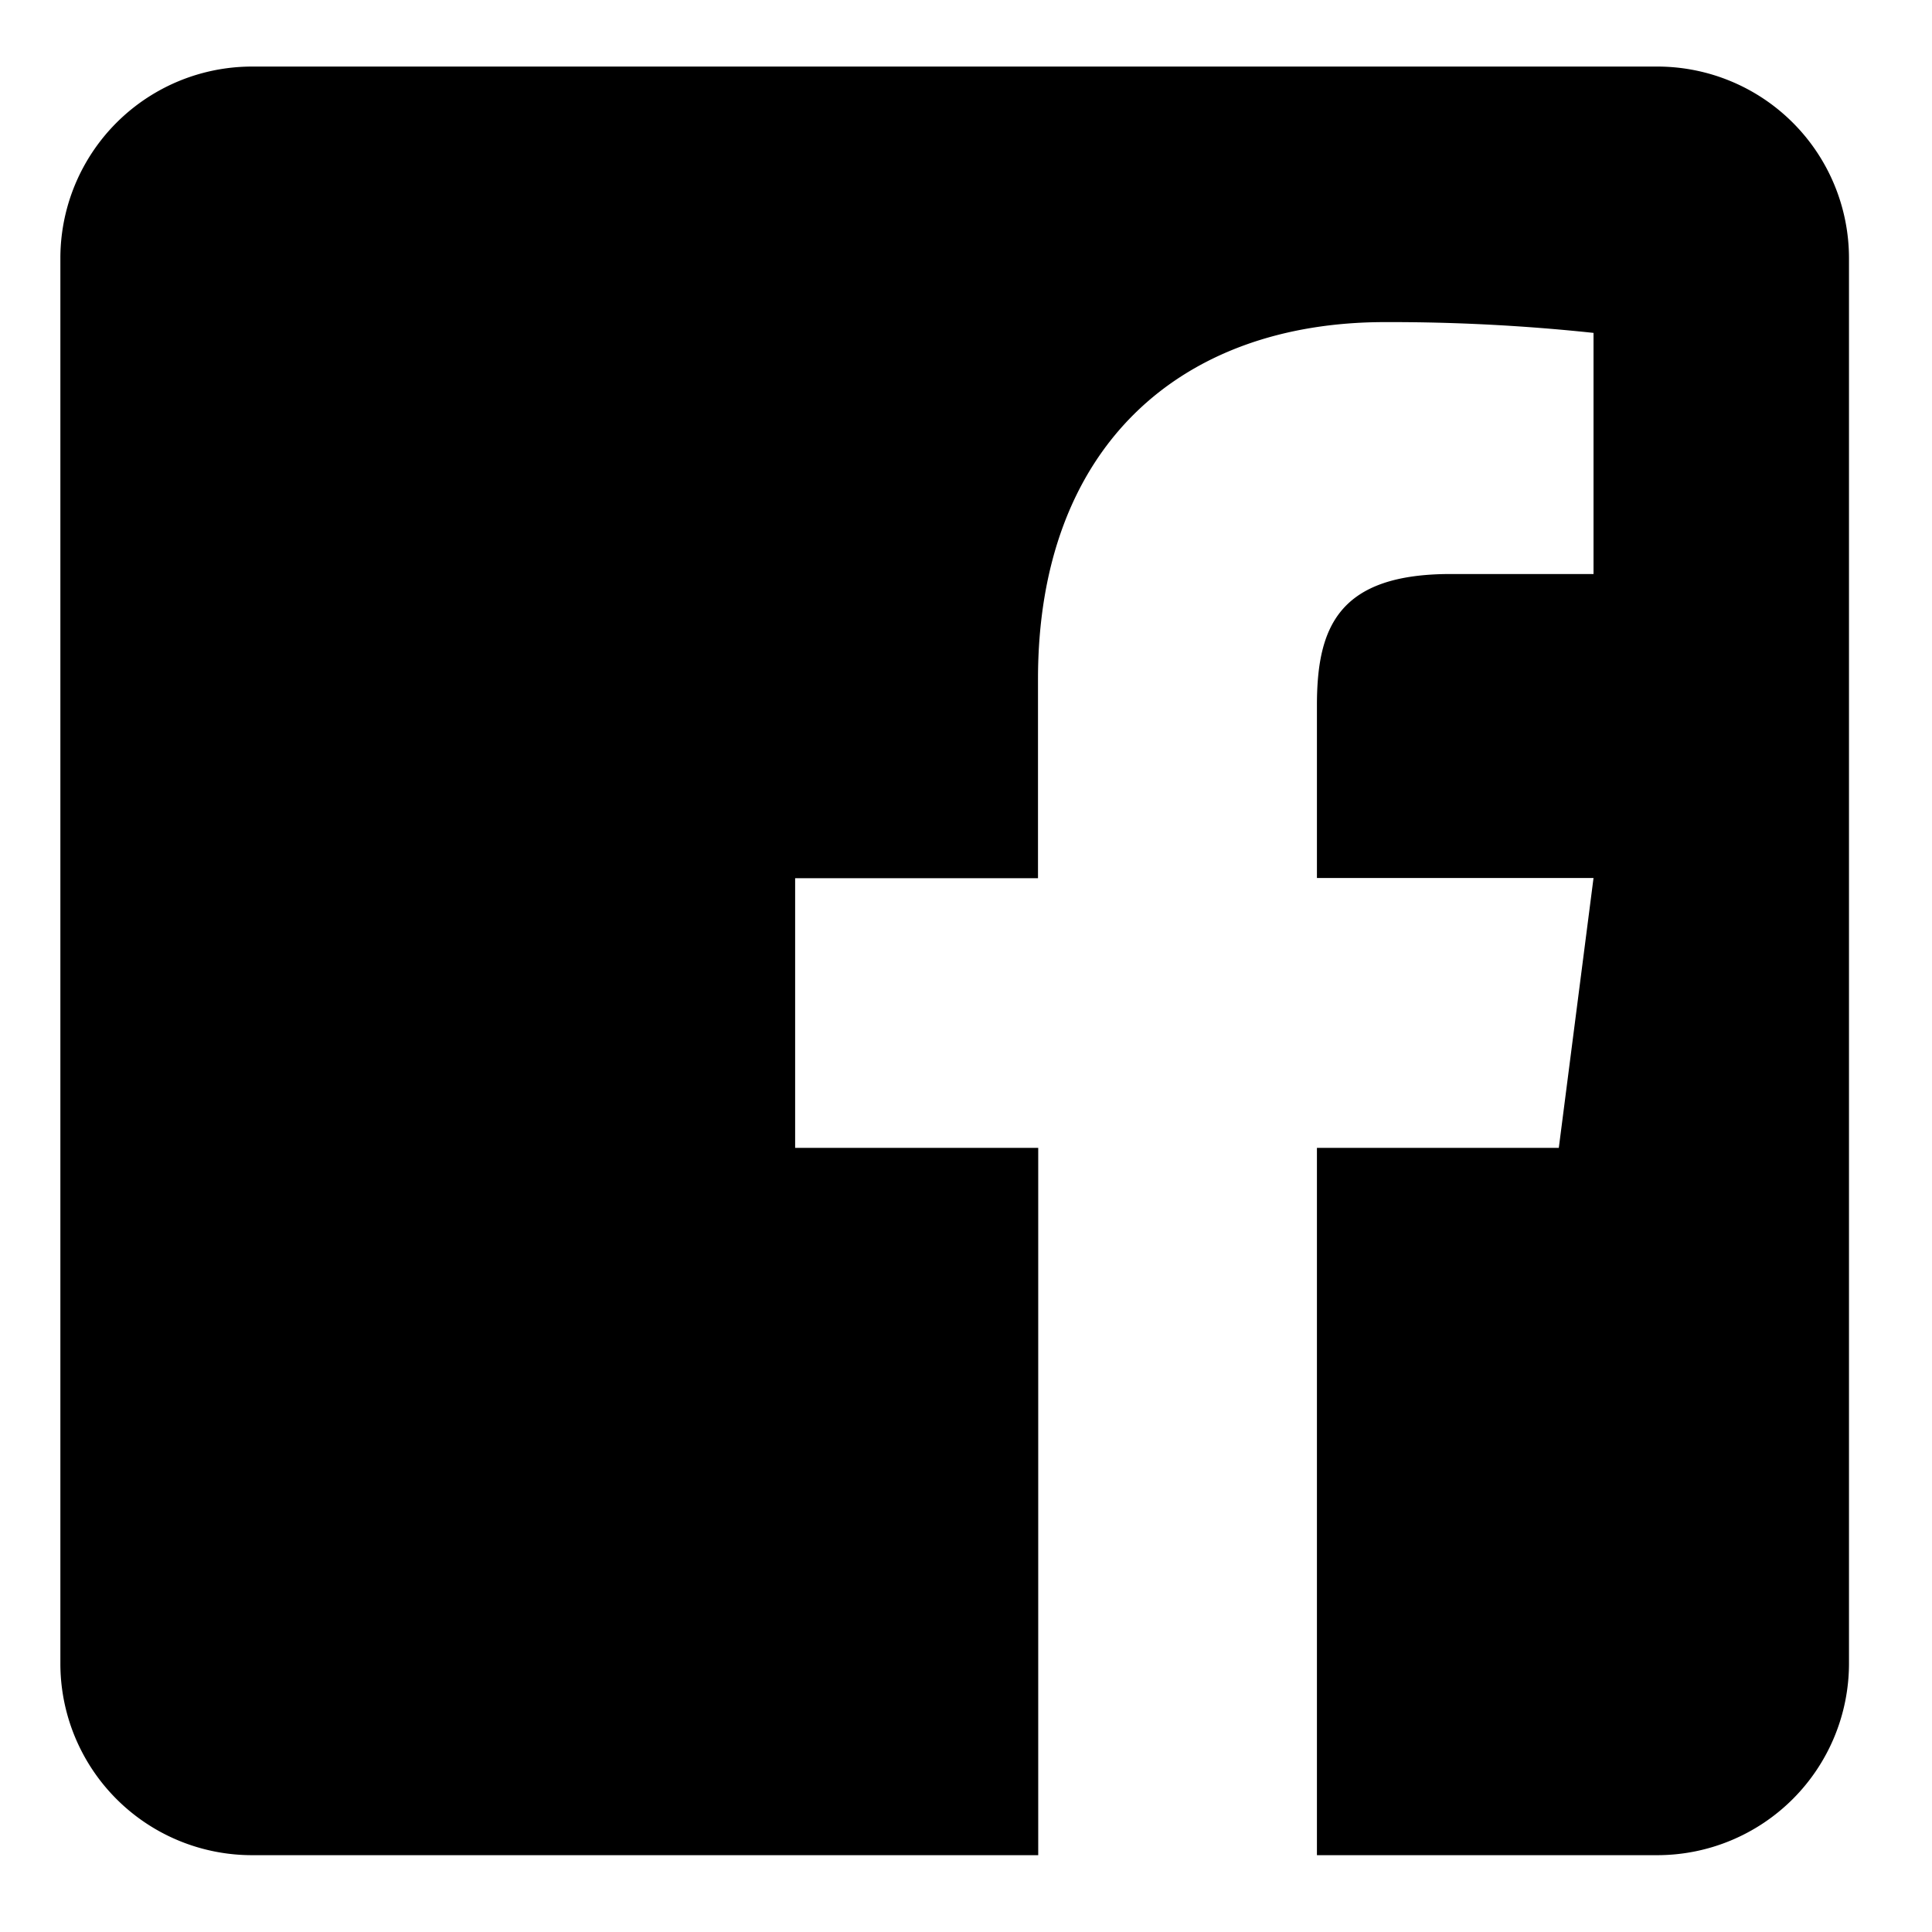 <svg xmlns="http://www.w3.org/2000/svg" width="256" height="256" viewBox="0 0 256 256"><path d="M245 34.21v186.22a25.41 25.41 0 0 1-25.39 25.39H174.5V152.1h32.05l4.6-35.76H174.5V93.46c0-10.37 2.86-17.4 17.72-17.4h18.93V44.11a254.66 254.66 0 0 0-27.61-1.43c-27.3 0-46 16.67-46 47.3v26.39h-32.18v35.73h32.21v93.72H33.41A25.39 25.39 0 0 1 8 220.43V34.21A25.4 25.4 0 0 1 33.41 8.82h186.21A25.4 25.4 0 0 1 245 34.21z"/></svg>